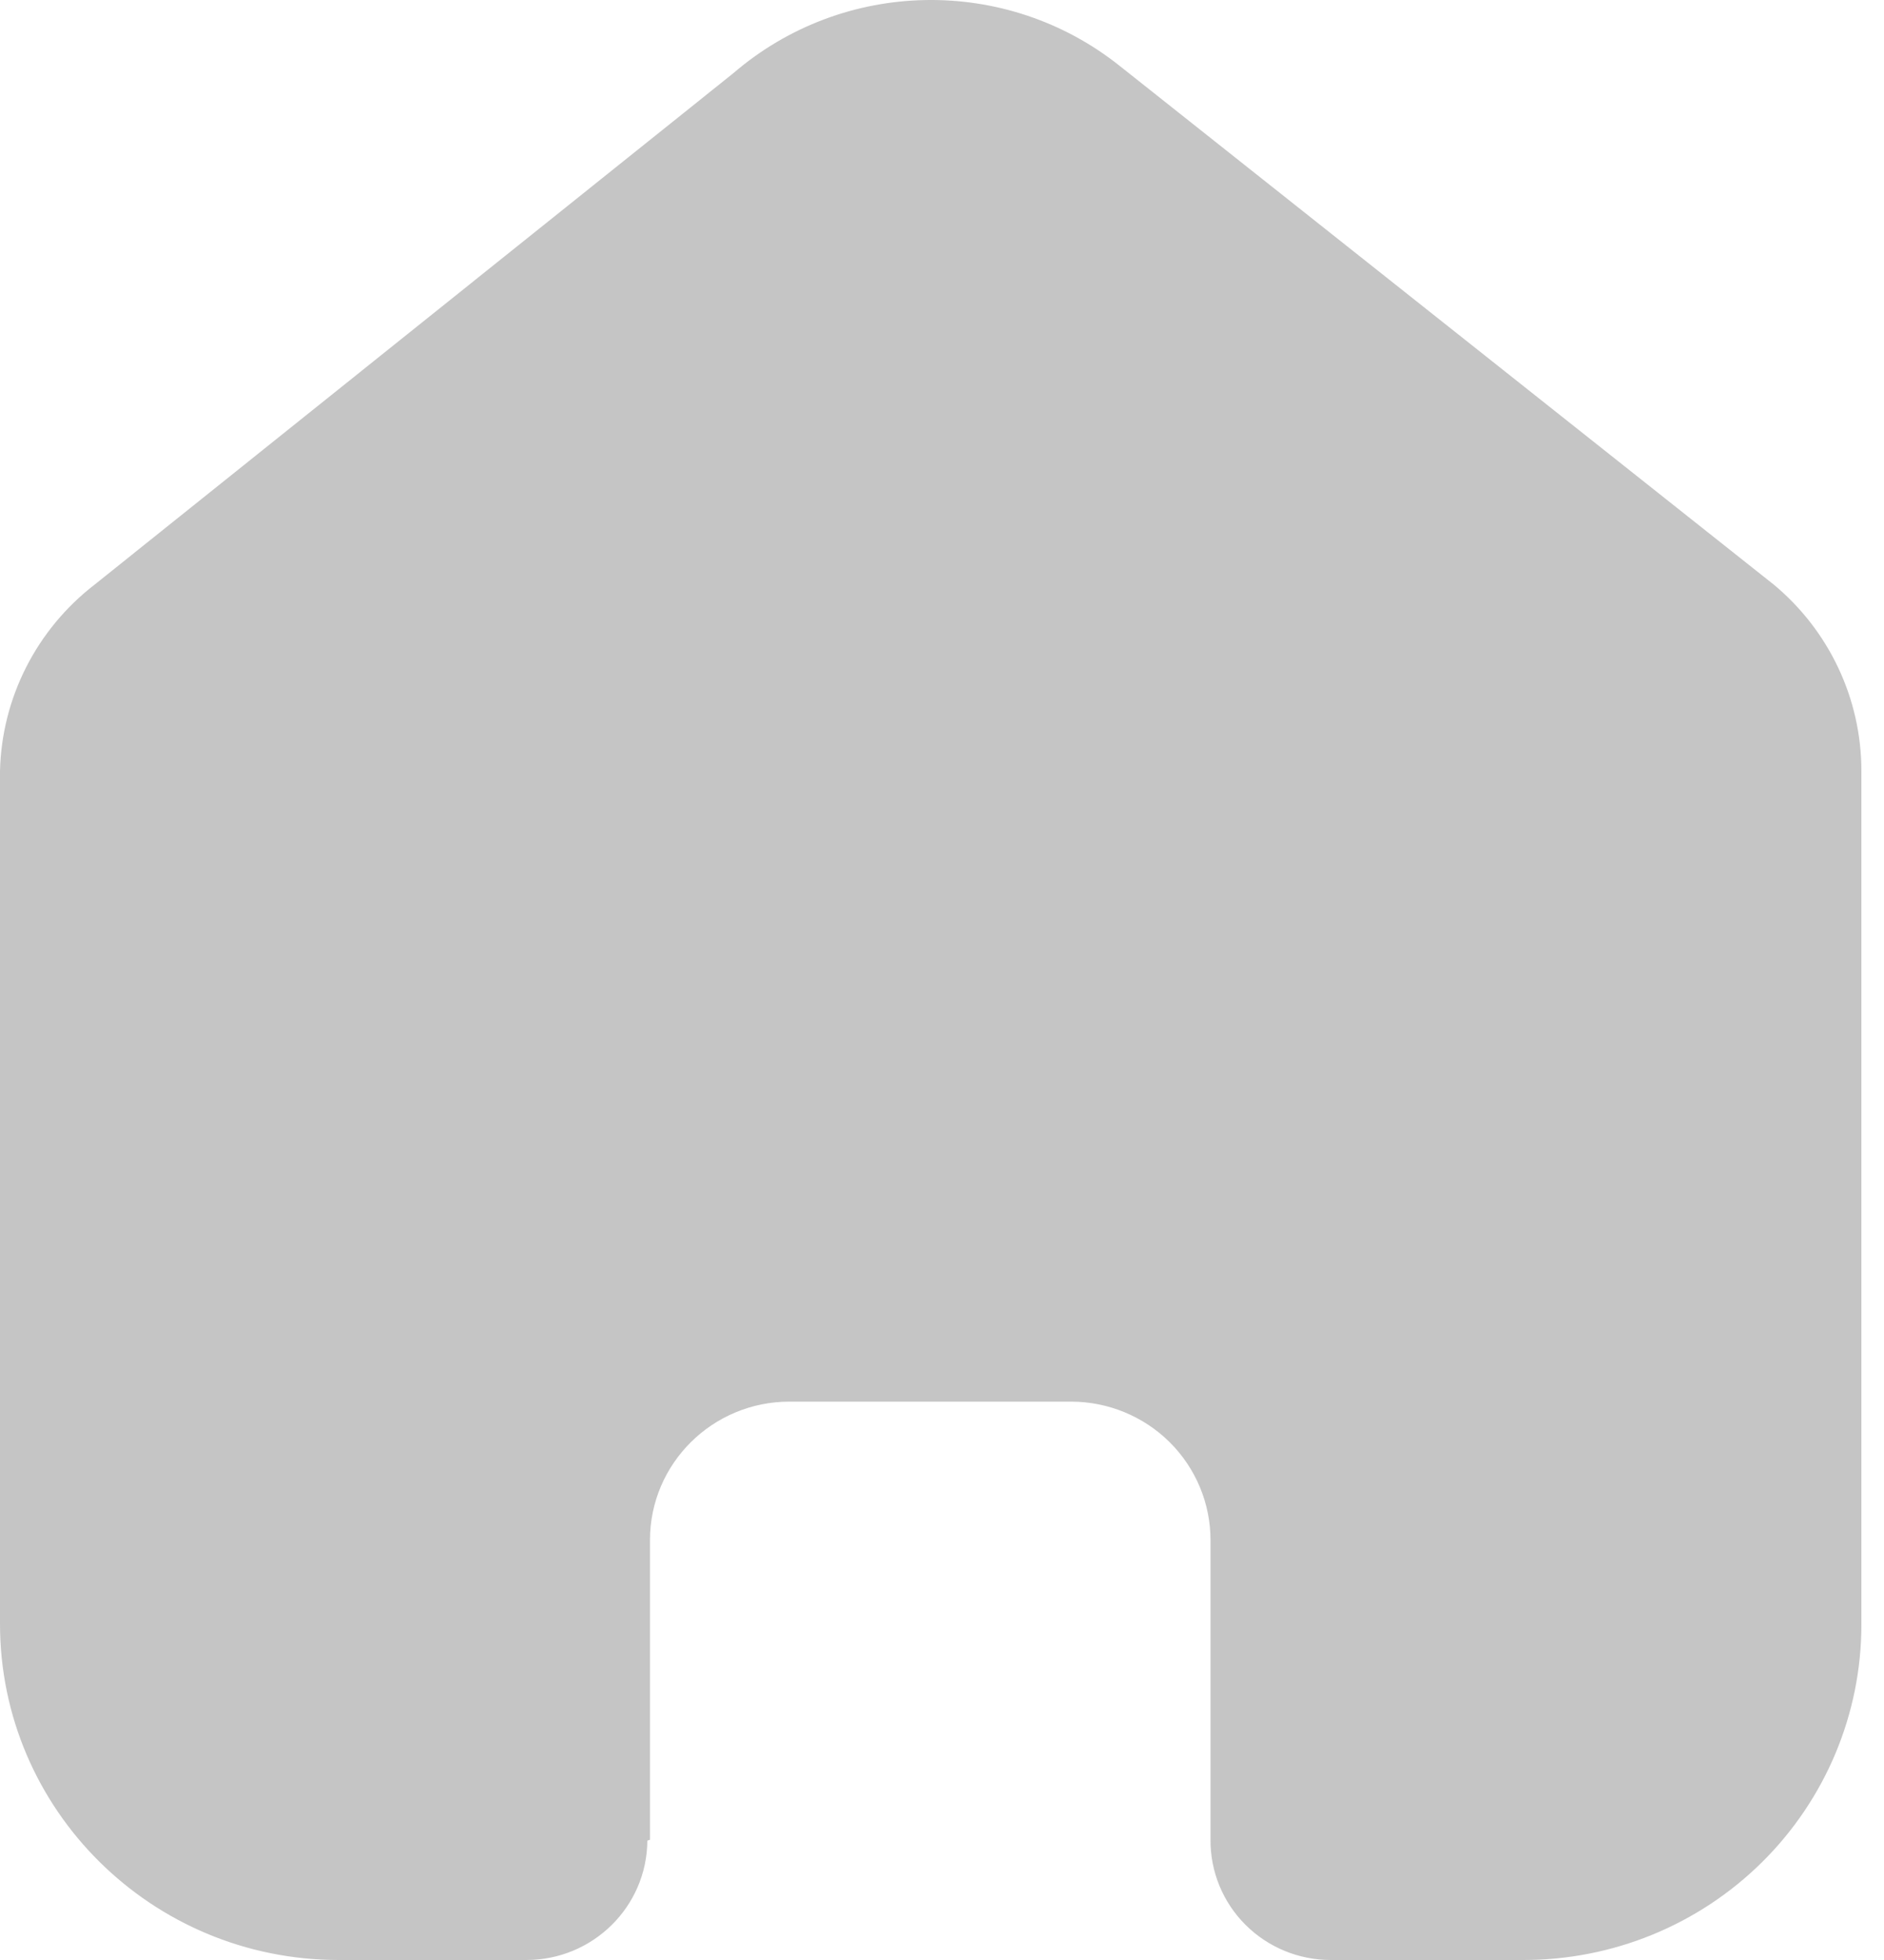 <svg width="25" height="26" viewBox="0 0 25 26" fill="none" xmlns="http://www.w3.org/2000/svg">
<path id="Vector" d="M8.625 24.405V20.43C8.625 19.416 9.454 18.593 10.476 18.593H14.212C14.703 18.593 15.174 18.787 15.521 19.131C15.868 19.476 16.063 19.943 16.063 20.43V24.405C16.06 24.827 16.227 25.233 16.526 25.532C16.826 25.832 17.233 26 17.658 26H20.207C21.398 26.003 22.54 25.536 23.383 24.701C24.226 23.866 24.7 22.733 24.7 21.551V10.227C24.7 9.272 24.274 8.367 23.536 7.754L14.864 0.879C13.356 -0.327 11.194 -0.288 9.731 0.971L1.257 7.754C0.485 8.349 0.023 9.257 0 10.227V21.54C0 24.003 2.012 26 4.493 26H6.984C7.867 26 8.584 25.293 8.59 24.417L8.625 24.405Z" fill="#C5C5C5"/>
</svg>
